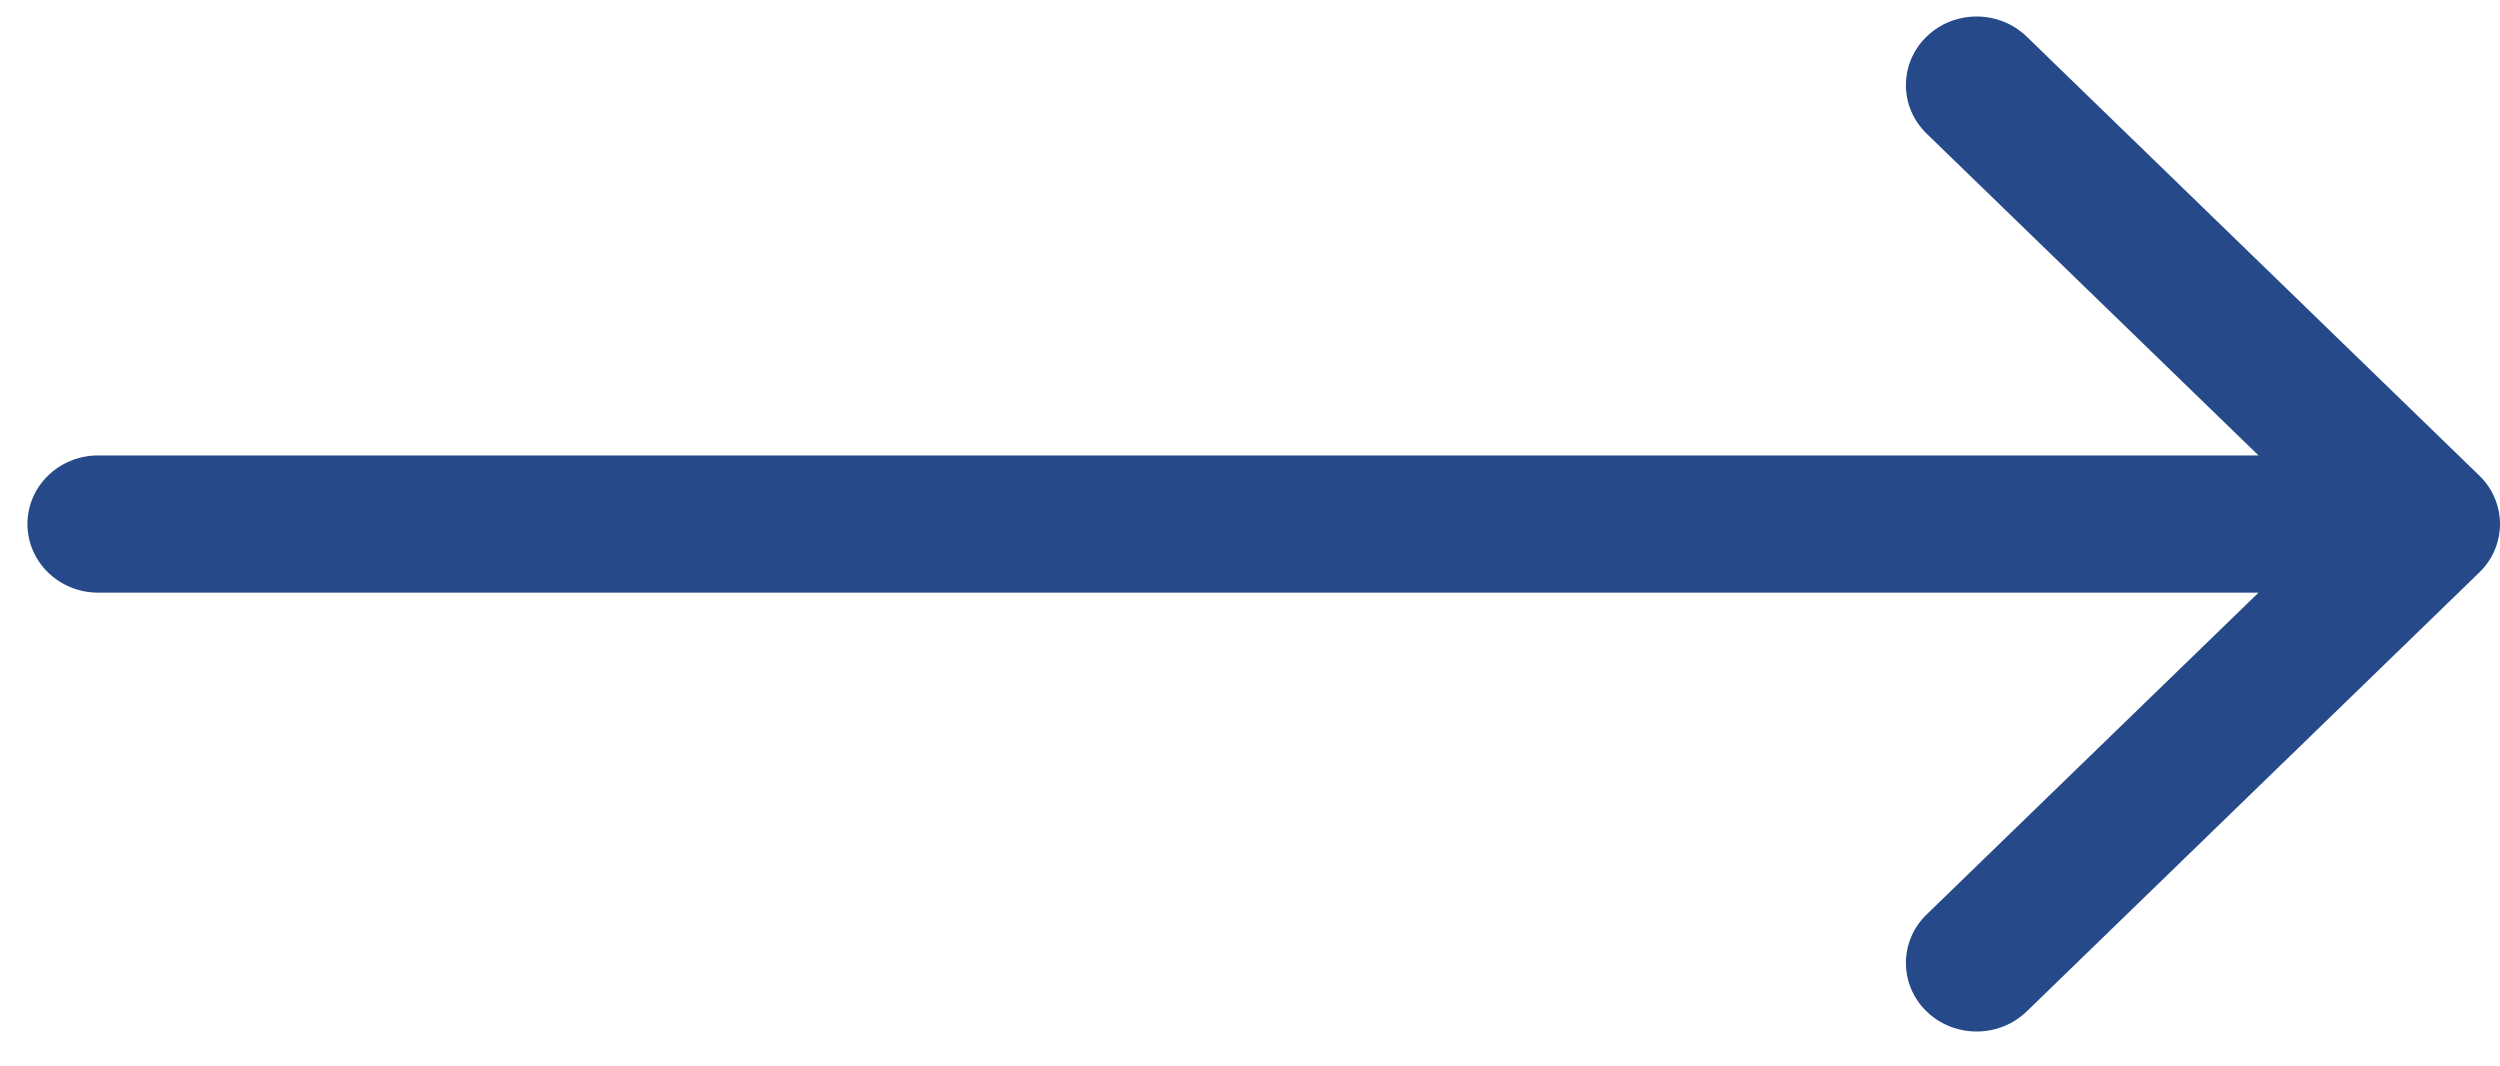 <svg width="68" height="29" viewBox="0 0 68 29" fill="none" xmlns="http://www.w3.org/2000/svg">
<path fill-rule="evenodd" clip-rule="evenodd" d="M67.436 12.935L55.125 0.995C54.374 0.267 53.155 0.267 52.404 0.995C51.653 1.725 51.653 2.905 52.404 3.634L61.432 12.388H2.669C1.607 12.388 0.746 13.223 0.746 14.254C0.746 15.284 1.607 16.12 2.669 16.12H61.432L52.404 24.874C51.653 25.602 51.653 26.783 52.404 27.512C52.78 27.875 53.273 28.057 53.765 28.057C54.257 28.057 54.749 27.875 55.125 27.512L67.436 15.572C68.188 14.845 68.188 13.663 67.436 12.935Z" fill="#254989"/>
</svg>
